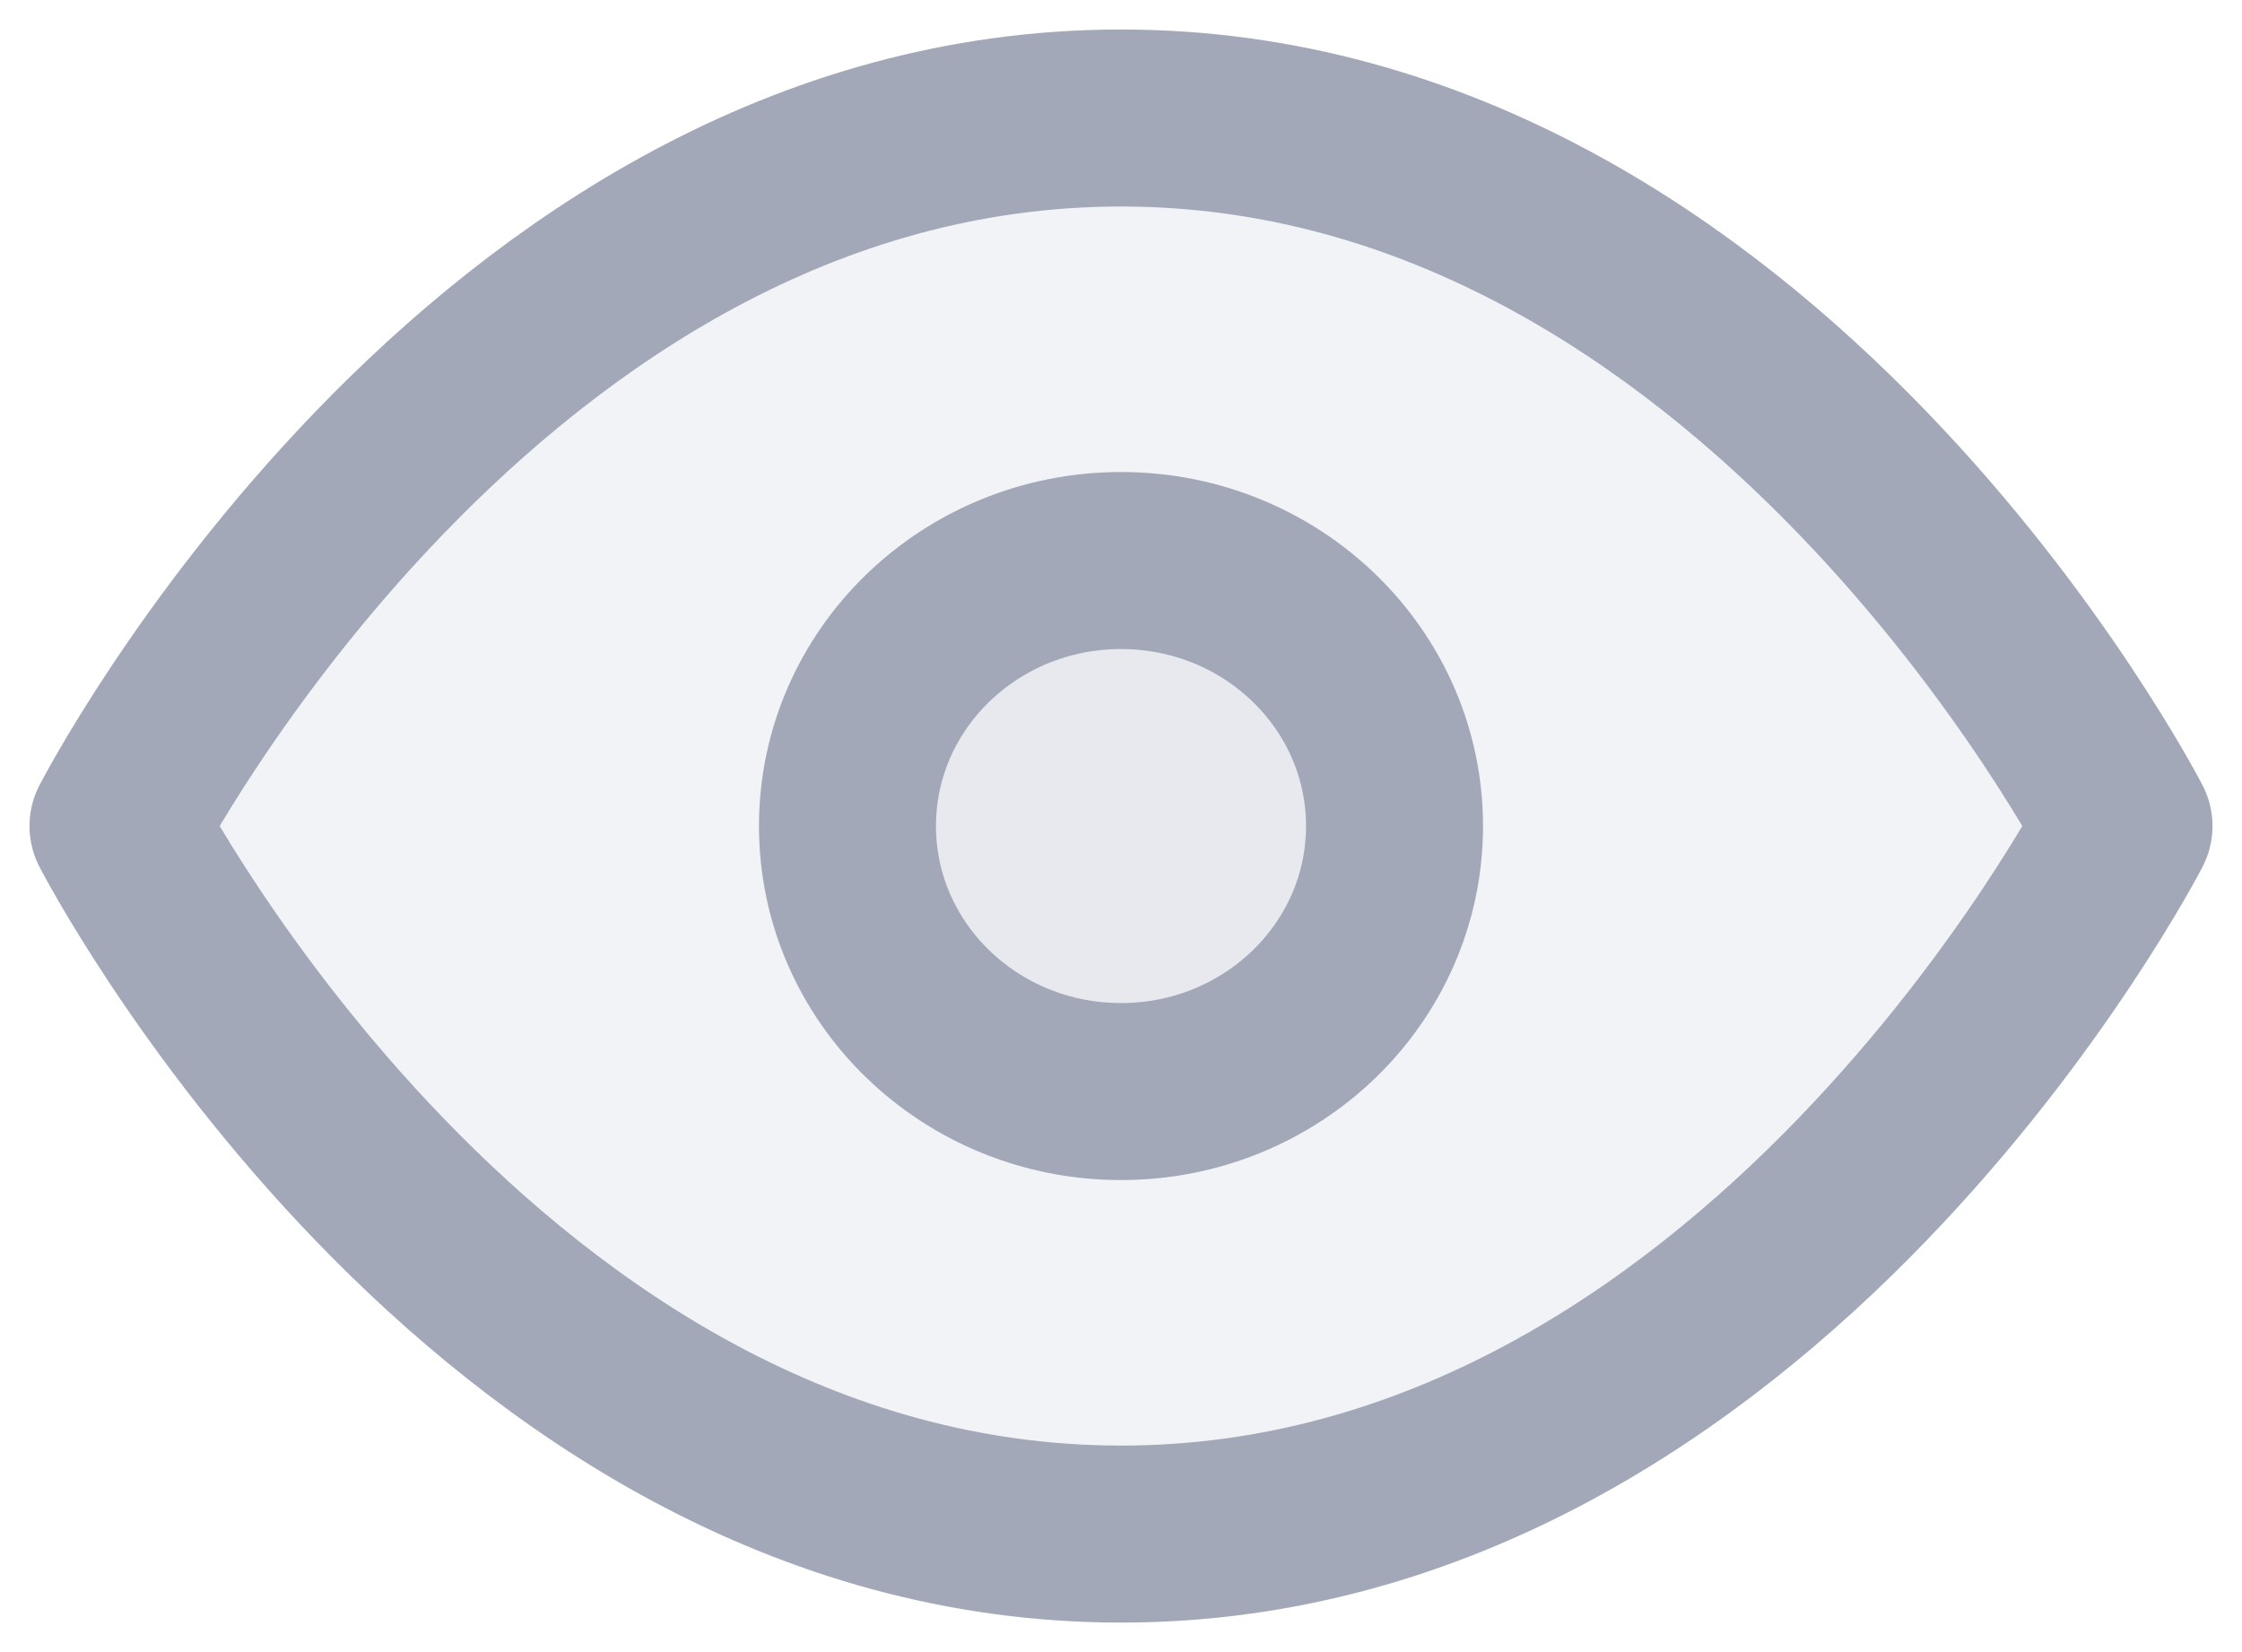 <svg width="19" height="14" viewBox="0 0 19 14" fill="none" xmlns="http://www.w3.org/2000/svg">
<path d="M1 7C1 7 4.091 1 9.5 1C14.909 1 18 7 18 7C18 7 14.909 13 9.5 13C4.091 13 1 7 1 7Z" fill="#ACB2C1" fill-opacity="0.15"/>
<path d="M9.5 9.25C10.78 9.25 11.818 8.243 11.818 7C11.818 5.757 10.78 4.75 9.5 4.75C8.22 4.75 7.182 5.757 7.182 7C7.182 8.243 8.22 9.25 9.5 9.25Z" fill="#ACB2C1" fill-opacity="0.15"/>
<path d="M1 7C1 7 4.091 1 9.5 1C14.909 1 18 7 18 7C18 7 14.909 13 9.5 13C4.091 13 1 7 1 7Z" stroke="#A2A8B7" stroke-width="1.5" stroke-linecap="round" stroke-linejoin="round"/>
<path d="M9.5 9.25C10.78 9.25 11.818 8.243 11.818 7C11.818 5.757 10.78 4.75 9.5 4.75C8.22 4.75 7.182 5.757 7.182 7C7.182 8.243 8.22 9.25 9.5 9.25Z" stroke="#A2A8B7" stroke-width="1.5" stroke-linecap="round" stroke-linejoin="round"/>
</svg>
